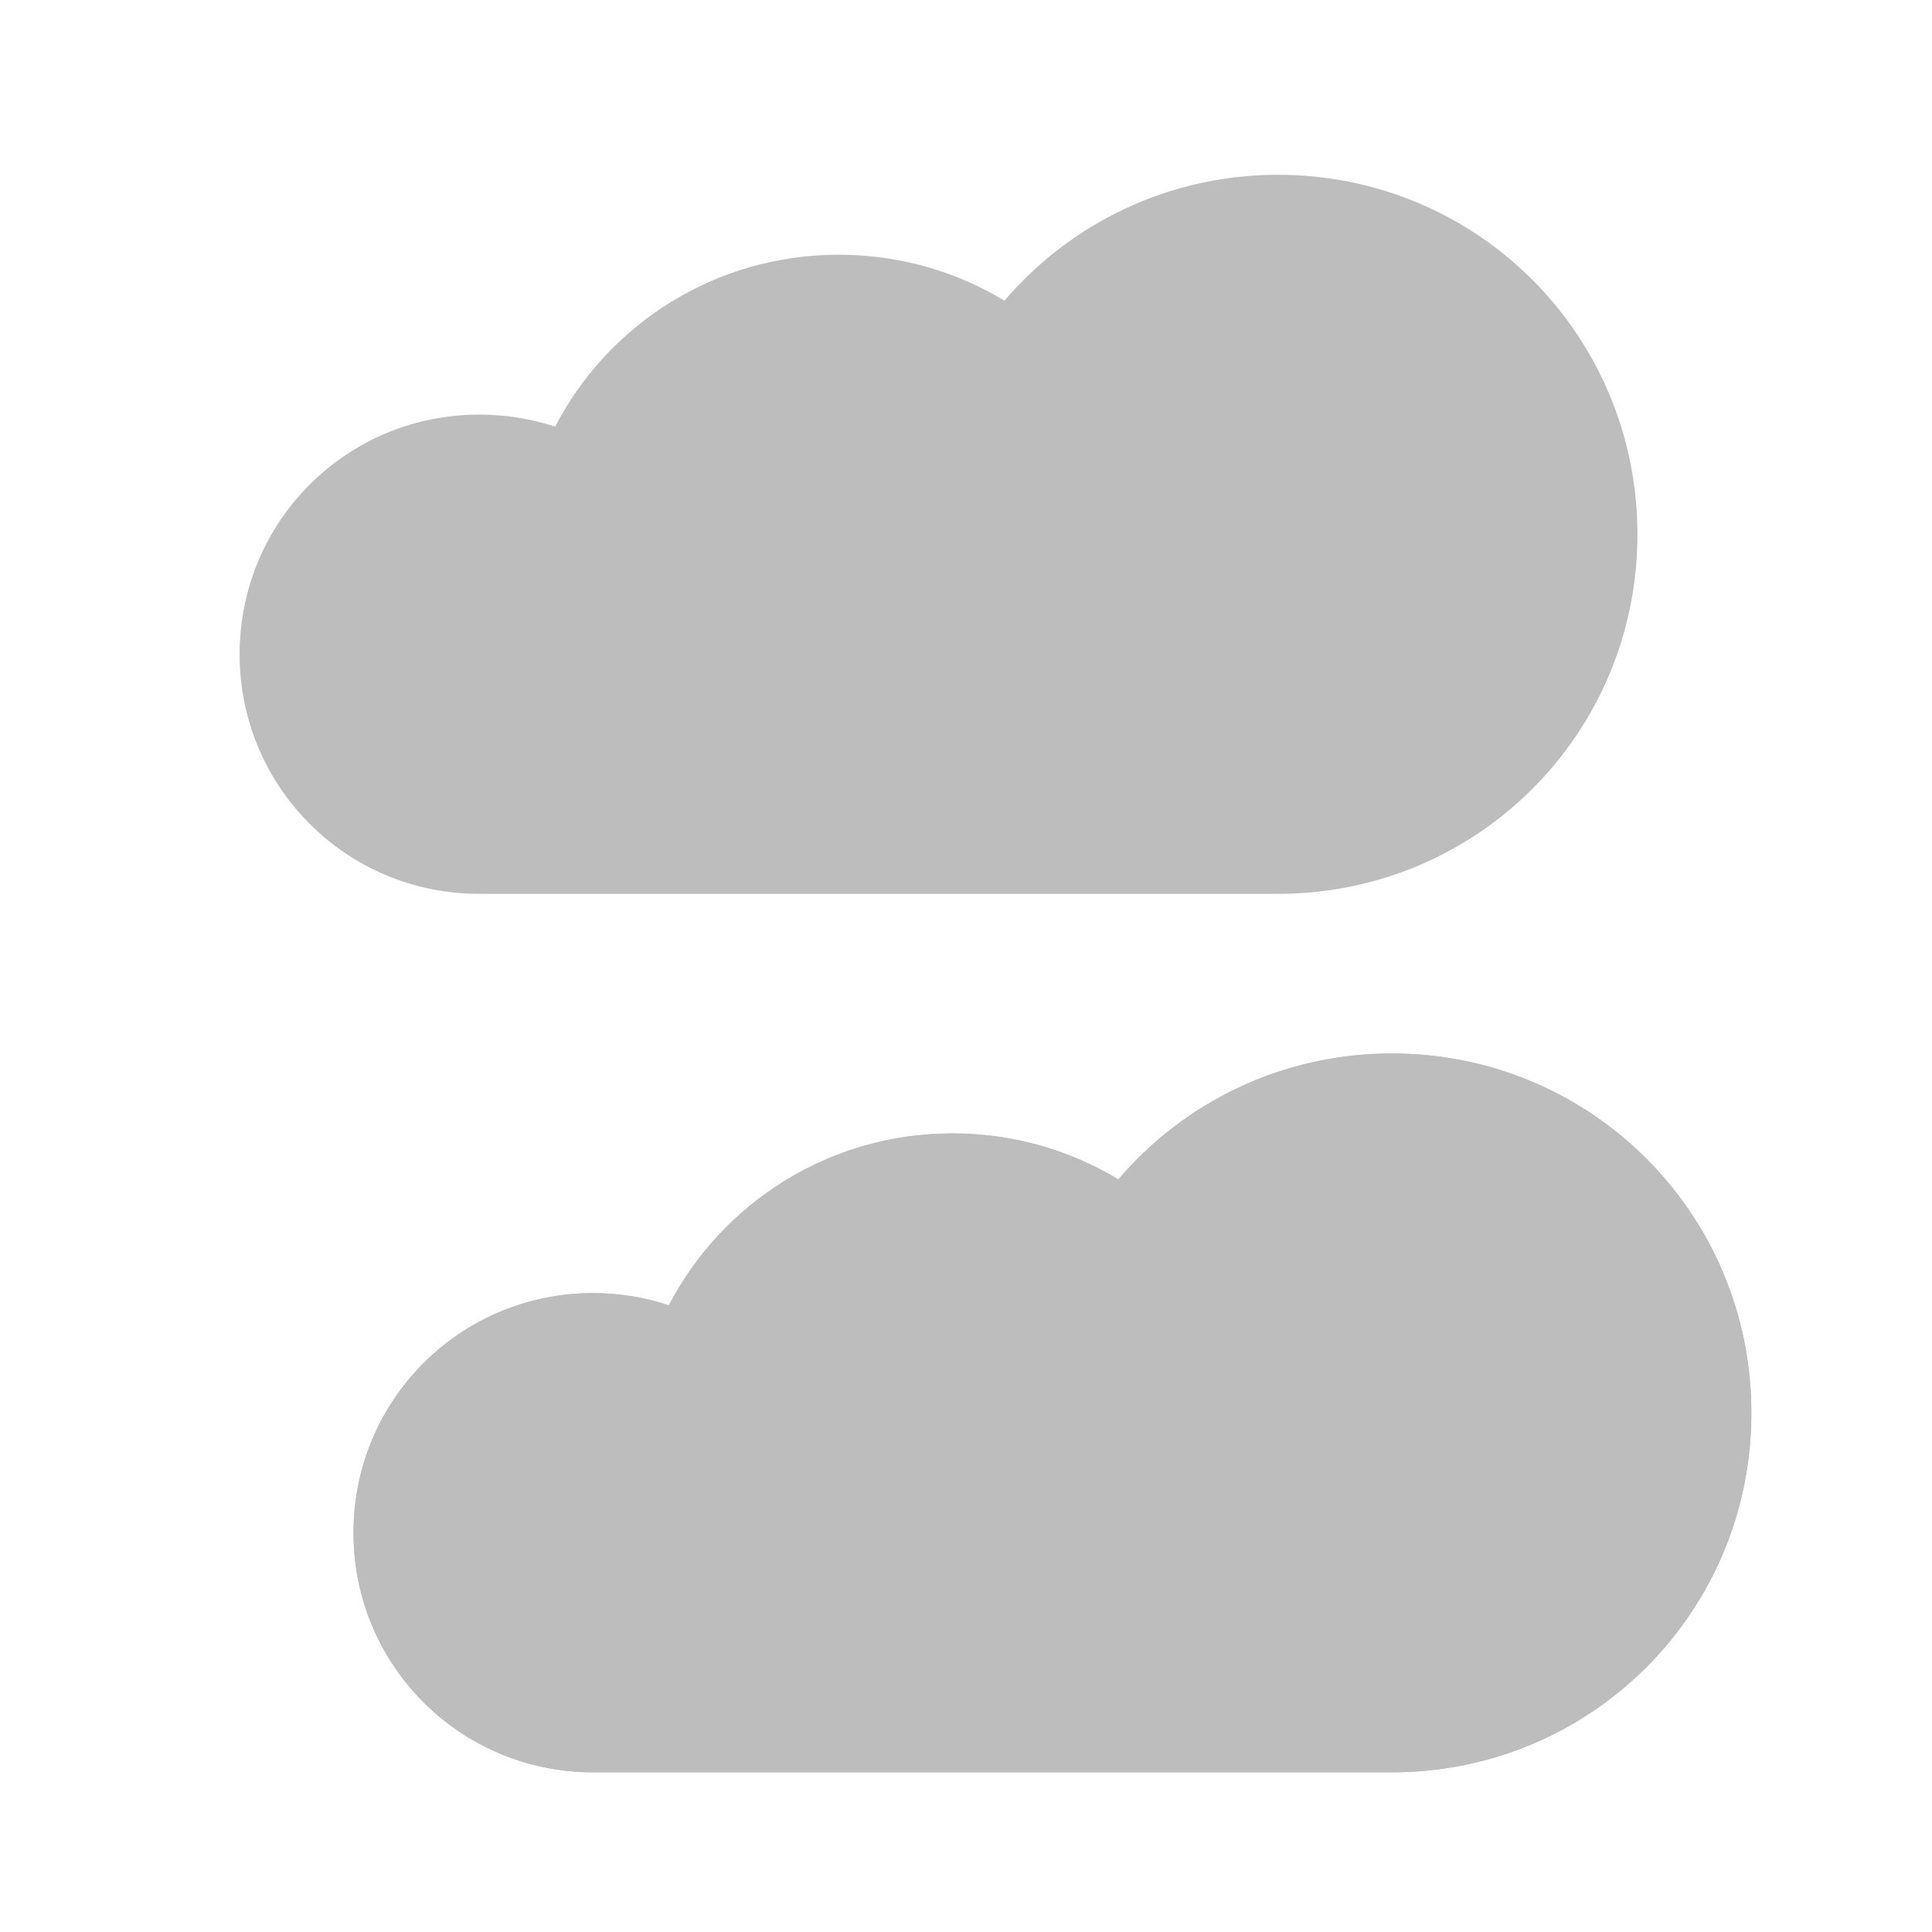 <?xml version="1.0" encoding="UTF-8"?>
<svg xmlns="http://www.w3.org/2000/svg" xmlns:xlink="http://www.w3.org/1999/xlink" width="32pt" height="32pt" viewBox="0 0 32 32" version="1.1">
<g id="surface1">
<path style=" stroke:none;fill-rule:nonzero;fill:rgb(74.118%,74.118%,74.118%);fill-opacity:1;" d="M 23.055 17.449 C 21.234 17.449 19.613 18.258 18.523 19.535 C 17.723 19.051 16.785 18.773 15.777 18.773 C 13.73 18.773 11.961 19.926 11.078 21.621 C 10.688 21.488 10.262 21.418 9.824 21.418 C 7.625 21.418 5.855 23.188 5.855 25.387 C 5.855 27.586 7.625 29.355 9.824 29.355 L 15.773 29.355 C 15.777 29.355 15.777 29.355 15.777 29.355 C 15.777 29.355 15.781 29.355 15.781 29.355 L 23.055 29.355 C 26.352 29.355 29.008 26.703 29.008 23.402 C 29.008 20.105 26.352 17.449 23.055 17.449 Z M 23.055 17.449 "/>
<path style=" stroke:none;fill-rule:nonzero;fill:rgb(74.118%,74.118%,74.118%);fill-opacity:1;" d="M 23.055 17.449 C 21.234 17.449 19.613 18.258 18.523 19.535 C 17.723 19.051 16.785 18.773 15.777 18.773 C 13.73 18.773 11.961 19.926 11.078 21.621 C 10.688 21.488 10.262 21.418 9.824 21.418 C 7.625 21.418 5.855 23.188 5.855 25.387 C 5.855 27.586 7.625 29.355 9.824 29.355 L 15.773 29.355 C 15.777 29.355 15.777 29.355 15.777 29.355 C 15.777 29.355 15.781 29.355 15.781 29.355 L 23.055 29.355 C 26.352 29.355 29.008 26.703 29.008 23.402 C 29.008 20.105 26.352 17.449 23.055 17.449 Z M 23.055 17.449 "/>
<path style=" stroke:none;fill-rule:nonzero;fill:rgb(74.118%,74.118%,74.118%);fill-opacity:1;" d="M 21.168 2.895 C 19.352 2.895 17.727 3.703 16.637 4.98 C 15.836 4.496 14.898 4.219 13.891 4.219 C 11.844 4.219 10.074 5.371 9.195 7.066 C 8.801 6.938 8.379 6.867 7.938 6.867 C 5.738 6.867 3.969 8.637 3.969 10.836 C 3.969 13.035 5.738 14.805 7.938 14.805 L 13.891 14.805 C 13.895 14.805 13.895 14.805 13.895 14.805 L 21.168 14.805 C 24.469 14.805 27.121 12.148 27.121 8.852 C 27.121 5.551 24.469 2.895 21.168 2.895 Z M 21.168 2.895 "/>
</g>
</svg>
